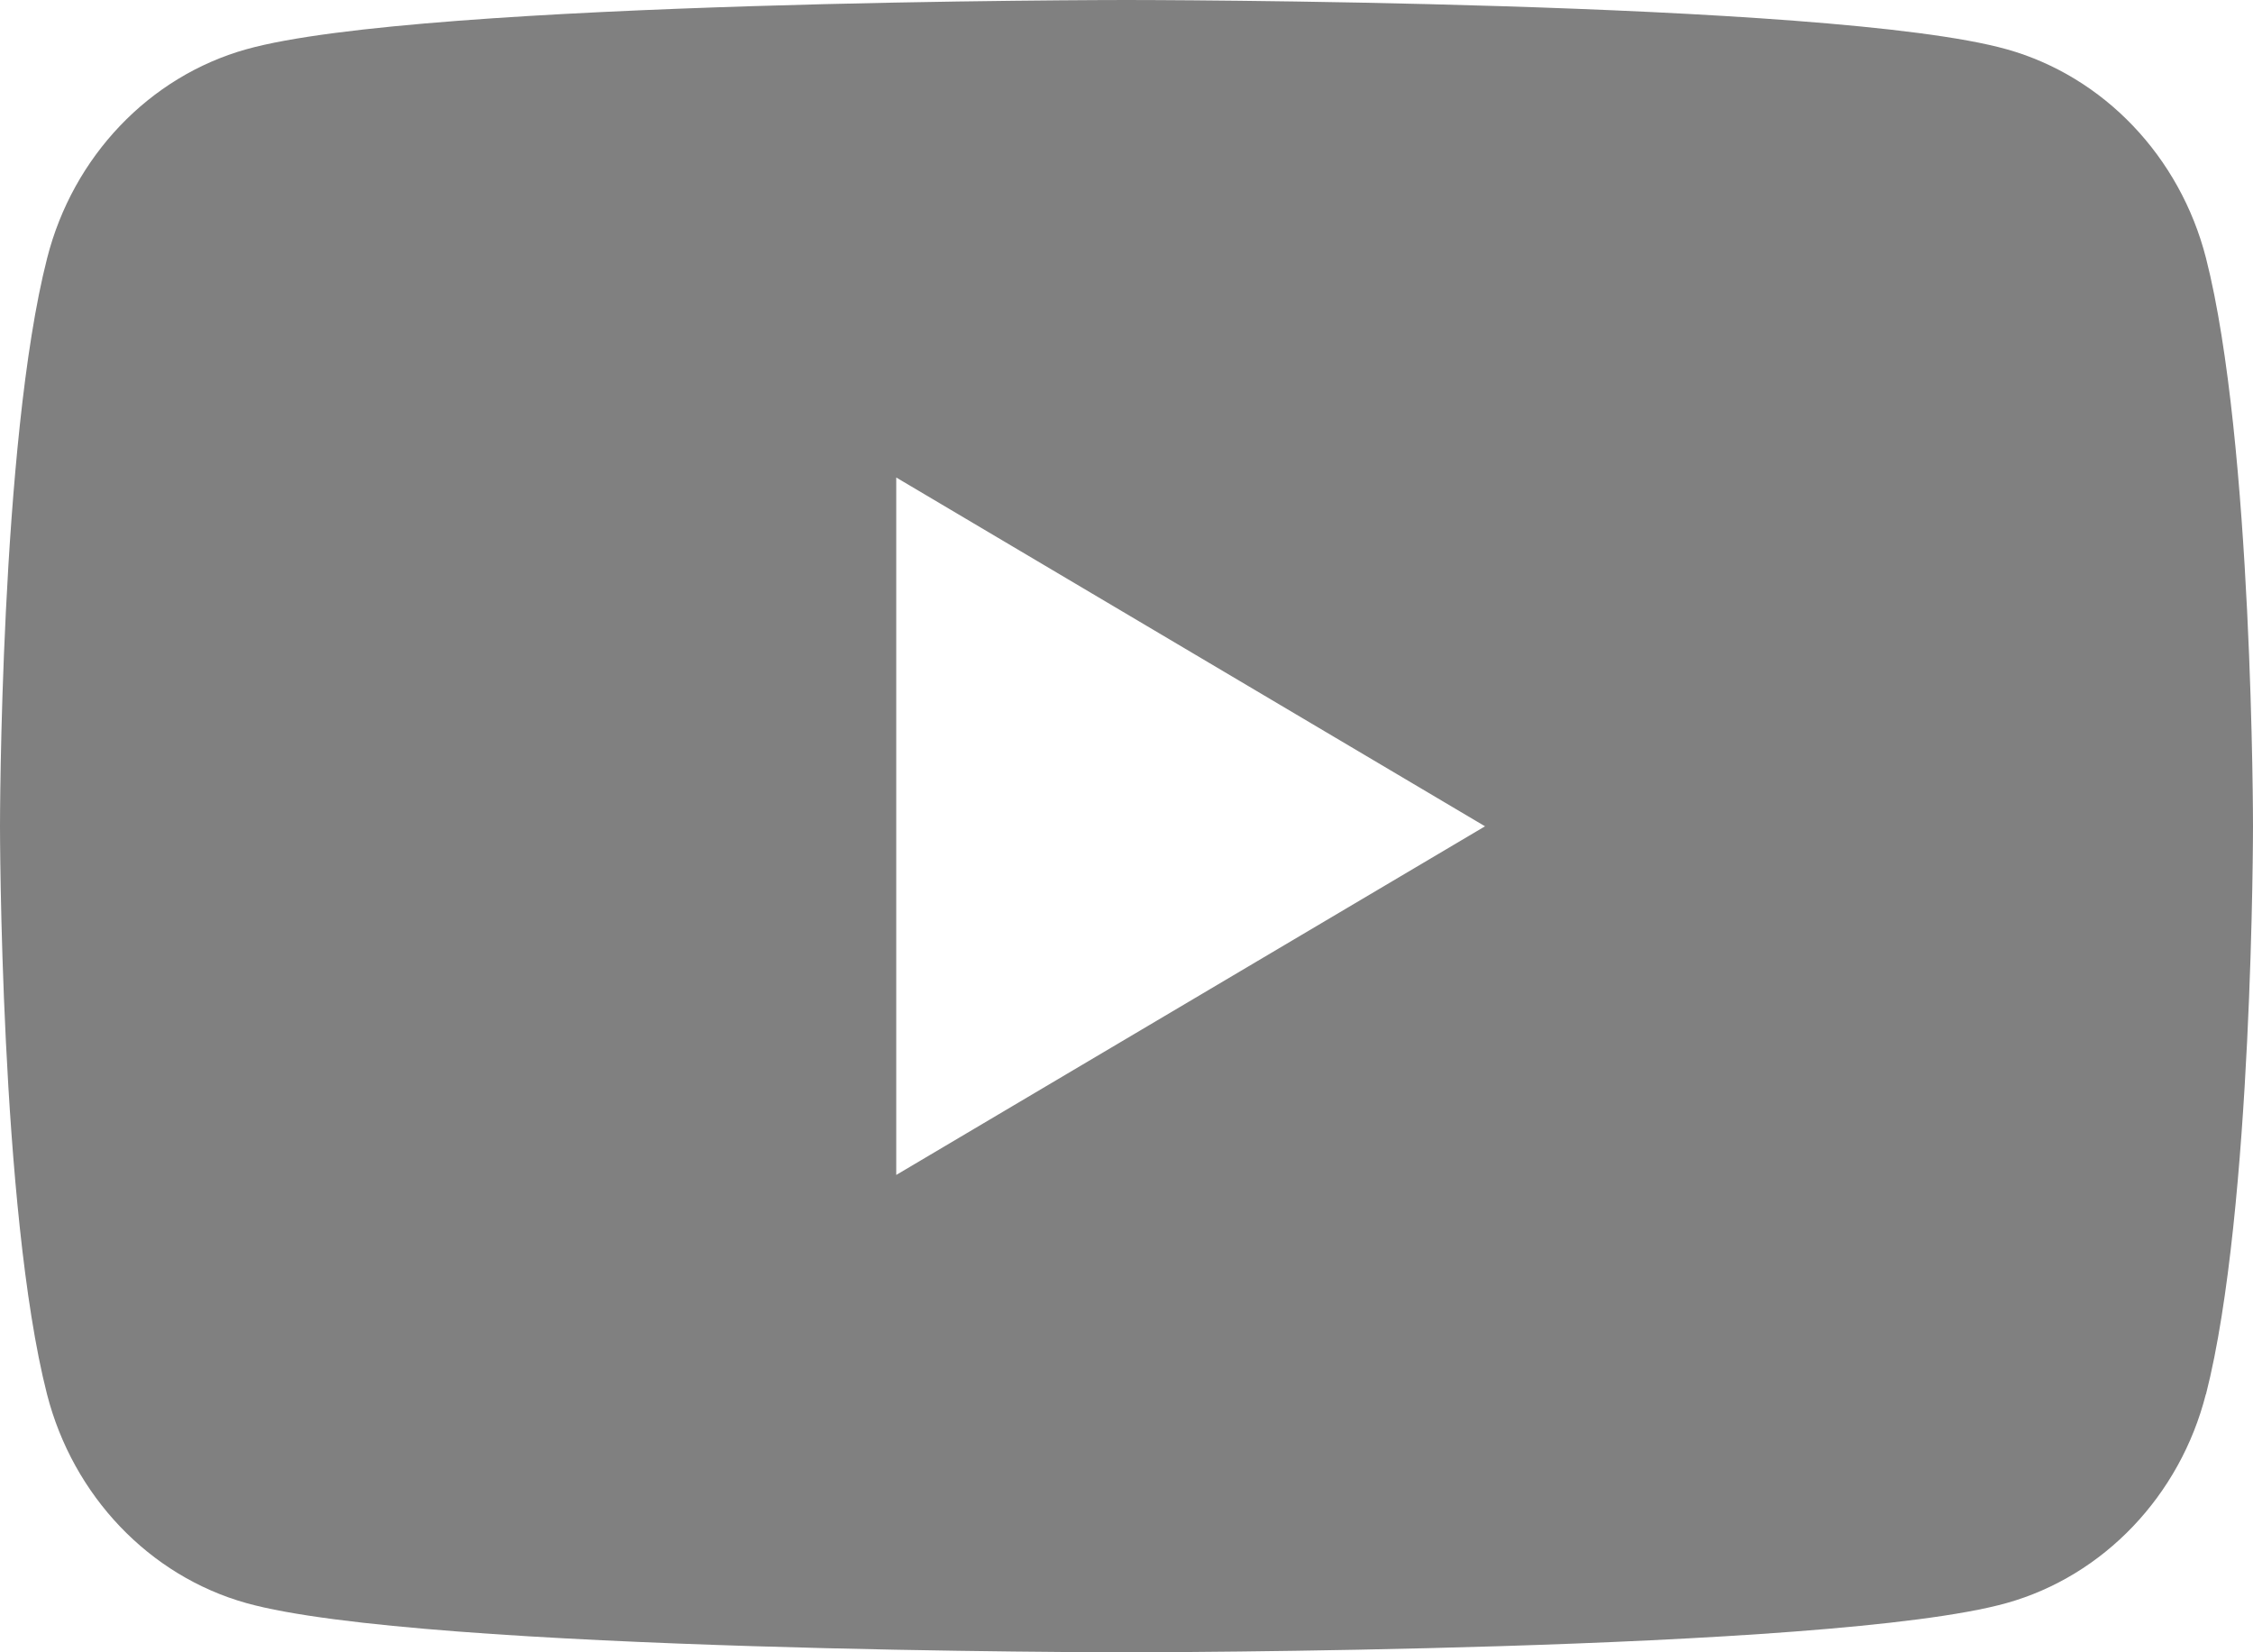 <svg width="15" height="11" viewBox="0 0 15 11" fill="none" xmlns="http://www.w3.org/2000/svg">
<path fill-rule="evenodd" clip-rule="evenodd" d="M13.36 10.672C14.005 10.491 14.514 9.958 14.686 9.282H14.687C15 8.057 15 5.5 15 5.5C15 5.5 15 2.943 14.687 1.718C14.514 1.042 14.006 0.509 13.36 0.328C12.19 0 7.5 0 7.5 0C7.5 0 2.809 0 1.64 0.328C0.994 0.509 0.486 1.042 0.314 1.718C0 2.943 0 5.5 0 5.5C0 5.5 0 8.057 0.313 9.282C0.486 9.958 0.994 10.491 1.639 10.672C2.809 11 7.5 11 7.5 11C7.5 11 12.19 11 13.36 10.672ZM5.967 7.822V3.179L9.887 5.501L5.967 7.822Z" fill="#808080"/>
</svg>
